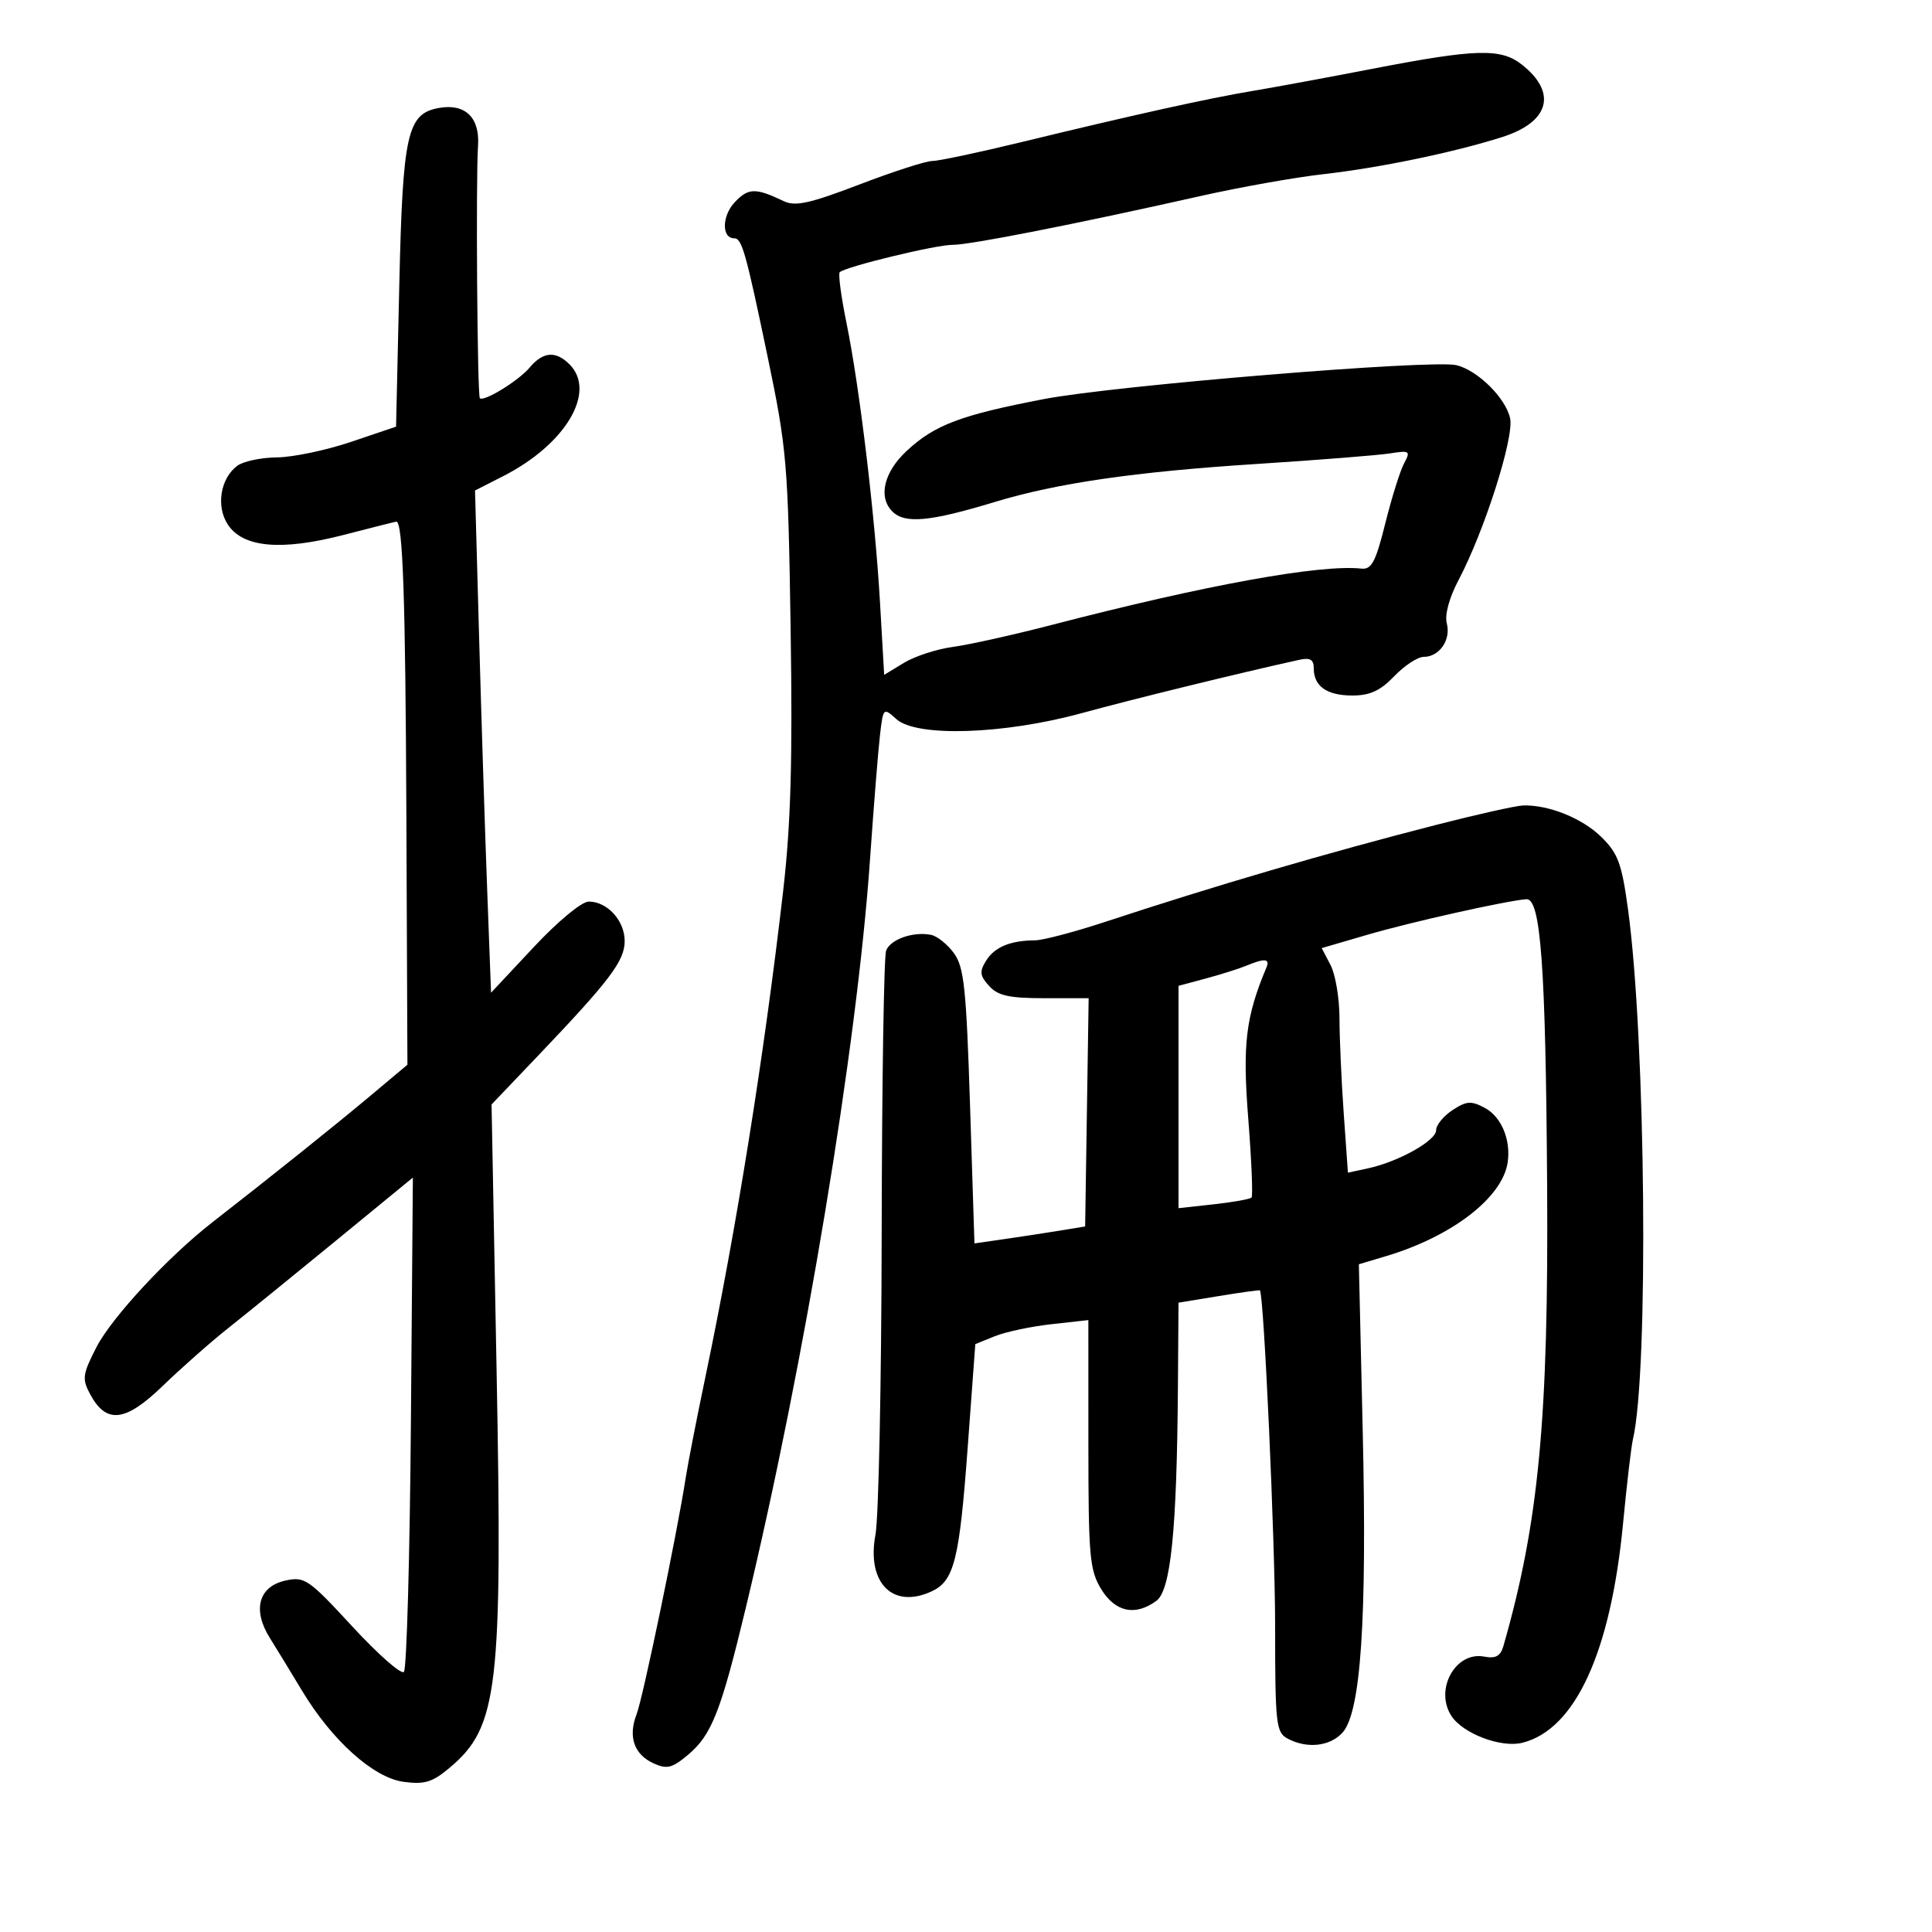 <svg xmlns="http://www.w3.org/2000/svg" width="300" height="300" viewBox="0 0 300 300" version="1.1">
	<path d="M 213 10.703 C 206.125 12.033, 197.800 13.571, 194.500 14.120 C 187.695 15.251, 176.002 17.841, 158.500 22.092 C 151.900 23.695, 145.708 25.005, 144.739 25.003 C 143.771 25.001, 138.690 26.641, 133.449 28.647 C 125.764 31.589, 123.492 32.090, 121.710 31.238 C 117.311 29.135, 116.198 29.161, 114.078 31.417 C 112.090 33.533, 112.041 37, 114 37 C 115.206 37, 115.799 39.100, 119.198 55.392 C 122.184 69.705, 122.372 71.925, 122.768 97.586 C 123.084 118.107, 122.802 127.995, 121.603 138.386 C 118.655 163.935, 114.350 190.823, 109.496 214 C 108.171 220.325, 106.810 227.300, 106.472 229.500 C 105.168 237.976, 99.840 263.629, 98.854 266.176 C 97.500 269.675, 98.449 272.428, 101.486 273.812 C 103.569 274.761, 104.369 274.560, 106.857 272.467 C 110.523 269.382, 111.942 265.757, 115.846 249.500 C 124.933 211.661, 133.067 162.635, 135.092 133.500 C 135.665 125.250, 136.363 116.548, 136.642 114.162 C 137.143 109.871, 137.171 109.845, 139.188 111.662 C 142.327 114.491, 155.867 114.052, 168 110.727 C 175.922 108.557, 192.504 104.493, 201.750 102.457 C 203.440 102.085, 204 102.414, 204 103.781 C 204 106.571, 206.037 108, 210.013 108 C 212.722 108, 214.345 107.249, 216.500 105 C 218.081 103.350, 220.135 102, 221.065 102 C 223.503 102, 225.329 99.366, 224.661 96.812 C 224.310 95.471, 225.025 92.834, 226.491 90.056 C 230.507 82.450, 235.139 67.910, 234.490 64.953 C 233.795 61.792, 229.461 57.504, 226.153 56.704 C 222.399 55.796, 173.161 59.843, 162.091 61.970 C 149.185 64.449, 145.147 65.972, 140.806 70 C 137.252 73.298, 136.327 77.184, 138.564 79.421 C 140.513 81.370, 144.378 81.011, 154.500 77.938 C 164.102 75.024, 176.242 73.260, 195 72.054 C 204.625 71.436, 213.992 70.694, 215.816 70.407 C 218.921 69.918, 219.061 70.017, 218.020 71.963 C 217.408 73.107, 216.097 77.295, 215.107 81.271 C 213.617 87.251, 212.977 88.464, 211.403 88.293 C 205.020 87.600, 187.223 90.832, 163.500 96.991 C 157.450 98.562, 150.460 100.119, 147.967 100.452 C 145.475 100.785, 142.053 101.898, 140.364 102.925 L 137.293 104.792 136.653 93.646 C 135.876 80.111, 133.482 60.129, 131.437 50.119 C 130.607 46.060, 130.138 42.529, 130.393 42.273 C 131.250 41.417, 145.334 38, 147.932 38.018 C 150.579 38.037, 167.196 34.764, 186.500 30.422 C 192.550 29.061, 201.100 27.541, 205.500 27.044 C 214.260 26.055, 225.820 23.655, 233.282 21.274 C 240.617 18.935, 241.841 14.380, 236.306 10.026 C 233.039 7.456, 229.203 7.567, 213 10.703 M 68.225 16.752 C 63.221 17.618, 62.540 20.635, 62 44.328 L 61.500 66.252 54.500 68.617 C 50.650 69.918, 45.475 71.001, 43 71.023 C 40.525 71.045, 37.742 71.640, 36.816 72.344 C 34.211 74.324, 33.527 78.629, 35.371 81.443 C 37.729 85.041, 43.681 85.572, 53.410 83.050 C 57.760 81.923, 61.423 81, 61.549 81 C 62.552 81, 62.958 92.893, 63.100 126.415 L 63.265 165.330 57.382 170.262 C 52.015 174.762, 41.930 182.835, 33 189.778 C 26.125 195.124, 17.345 204.577, 14.984 209.176 C 12.822 213.385, 12.721 214.111, 13.975 216.453 C 16.499 221.169, 19.447 220.839, 25.286 215.188 C 28.154 212.412, 32.750 208.358, 35.500 206.179 C 38.250 204, 45.812 197.861, 52.306 192.536 L 64.111 182.854 63.806 220.845 C 63.637 241.740, 63.148 259.187, 62.718 259.616 C 62.289 260.045, 58.687 256.872, 54.715 252.565 C 47.925 245.202, 47.304 244.774, 44.340 245.425 C 40.152 246.345, 39.160 249.964, 41.898 254.337 C 42.986 256.077, 45.228 259.750, 46.880 262.500 C 51.536 270.254, 57.993 276.055, 62.665 276.682 C 65.931 277.120, 67.146 276.748, 69.835 274.485 C 77.357 268.156, 78.048 262.268, 77.105 212.500 L 76.329 171.500 83.483 164 C 94.709 152.232, 97 149.201, 97 146.120 C 97 142.956, 94.309 140.002, 91.421 139.996 C 90.328 139.994, 86.645 143.043, 82.875 147.071 L 76.249 154.150 75.637 137.825 C 75.300 128.846, 74.740 111.299, 74.392 98.831 L 73.761 76.163 78.130 73.938 C 87.842 68.995, 92.685 60.828, 88.429 56.571 C 86.293 54.436, 84.317 54.598, 82.240 57.079 C 80.526 59.126, 75.103 62.455, 74.510 61.824 C 74.115 61.404, 73.872 27.685, 74.228 22.635 C 74.534 18.284, 72.259 16.054, 68.225 16.752 M 223 128.089 C 205.943 132.467, 188.736 137.508, 171.727 143.110 C 166.902 144.700, 161.952 146.006, 160.727 146.014 C 156.900 146.037, 154.448 147.053, 153.132 149.160 C 152.068 150.864, 152.141 151.499, 153.587 153.096 C 154.962 154.616, 156.695 155, 162.178 155 L 169.046 155 168.773 172.723 L 168.500 190.446 164.500 191.100 C 162.300 191.460, 158.433 192.051, 155.906 192.415 L 151.312 193.076 150.632 171.788 C 150.044 153.414, 149.700 150.158, 148.120 148 C 147.112 146.625, 145.513 145.348, 144.565 145.161 C 141.789 144.616, 138.271 145.852, 137.596 147.610 C 137.253 148.505, 136.943 168.196, 136.908 191.368 C 136.872 214.541, 136.438 235.659, 135.943 238.298 C 134.544 245.751, 138.583 249.878, 144.594 247.139 C 148.172 245.509, 148.965 242.368, 150.270 224.667 L 151.446 208.712 154.473 207.488 C 156.138 206.814, 160.088 205.975, 163.250 205.623 L 169 204.983 169.004 224.241 C 169.007 241.676, 169.195 243.808, 170.989 246.750 C 173.169 250.326, 176.267 250.988, 179.558 248.581 C 181.804 246.939, 182.747 237.593, 182.906 215.388 L 183 202.276 189.250 201.253 C 192.688 200.690, 195.562 200.291, 195.637 200.365 C 196.257 200.976, 198 239.404, 198 252.461 C 198 267.720, 198.142 269.006, 199.934 269.965 C 202.949 271.578, 206.519 271.189, 208.469 269.035 C 211.309 265.896, 212.279 251.487, 211.607 222.408 L 211.004 196.315 215.252 195.045 C 225.485 191.985, 233.306 185.952, 234.111 180.500 C 234.628 176.991, 233.130 173.407, 230.572 172.039 C 228.444 170.900, 227.728 170.948, 225.545 172.378 C 224.145 173.296, 223 174.702, 223 175.503 C 223 177.130, 217.146 180.401, 212.403 181.424 L 209.306 182.092 208.653 172.892 C 208.294 167.833, 207.997 161.174, 207.994 158.096 C 207.990 155.018, 207.368 151.312, 206.611 149.861 L 205.234 147.222 212.367 145.139 C 219.078 143.178, 233.693 139.908, 236.998 139.627 C 239.247 139.436, 240.014 149.938, 240.237 184 C 240.475 220.272, 238.941 236.445, 233.448 255.597 C 232.998 257.166, 232.247 257.579, 230.461 257.237 C 226.001 256.385, 222.703 262.371, 225.382 266.460 C 227.184 269.210, 233.098 271.443, 236.391 270.617 C 244.614 268.553, 250.119 256.550, 252.033 236.509 C 252.610 230.464, 253.296 224.614, 253.557 223.509 C 256.028 213.042, 255.552 161.329, 252.798 141.204 C 251.821 134.061, 251.243 132.497, 248.634 129.947 C 245.661 127.040, 240.456 124.950, 236.500 125.074 C 235.400 125.109, 229.325 126.465, 223 128.089 M 193.500 149.965 C 192.400 150.422, 189.588 151.309, 187.250 151.938 L 183 153.080 183 170.343 L 183 187.605 188.466 187.004 C 191.472 186.673, 194.116 186.199, 194.342 185.951 C 194.569 185.703, 194.337 180.180, 193.827 173.679 C 192.921 162.138, 193.428 157.925, 196.643 150.250 C 197.235 148.836, 196.403 148.761, 193.500 149.965" stroke="none" fill="black" fill-rule="evenodd"/>
</svg>